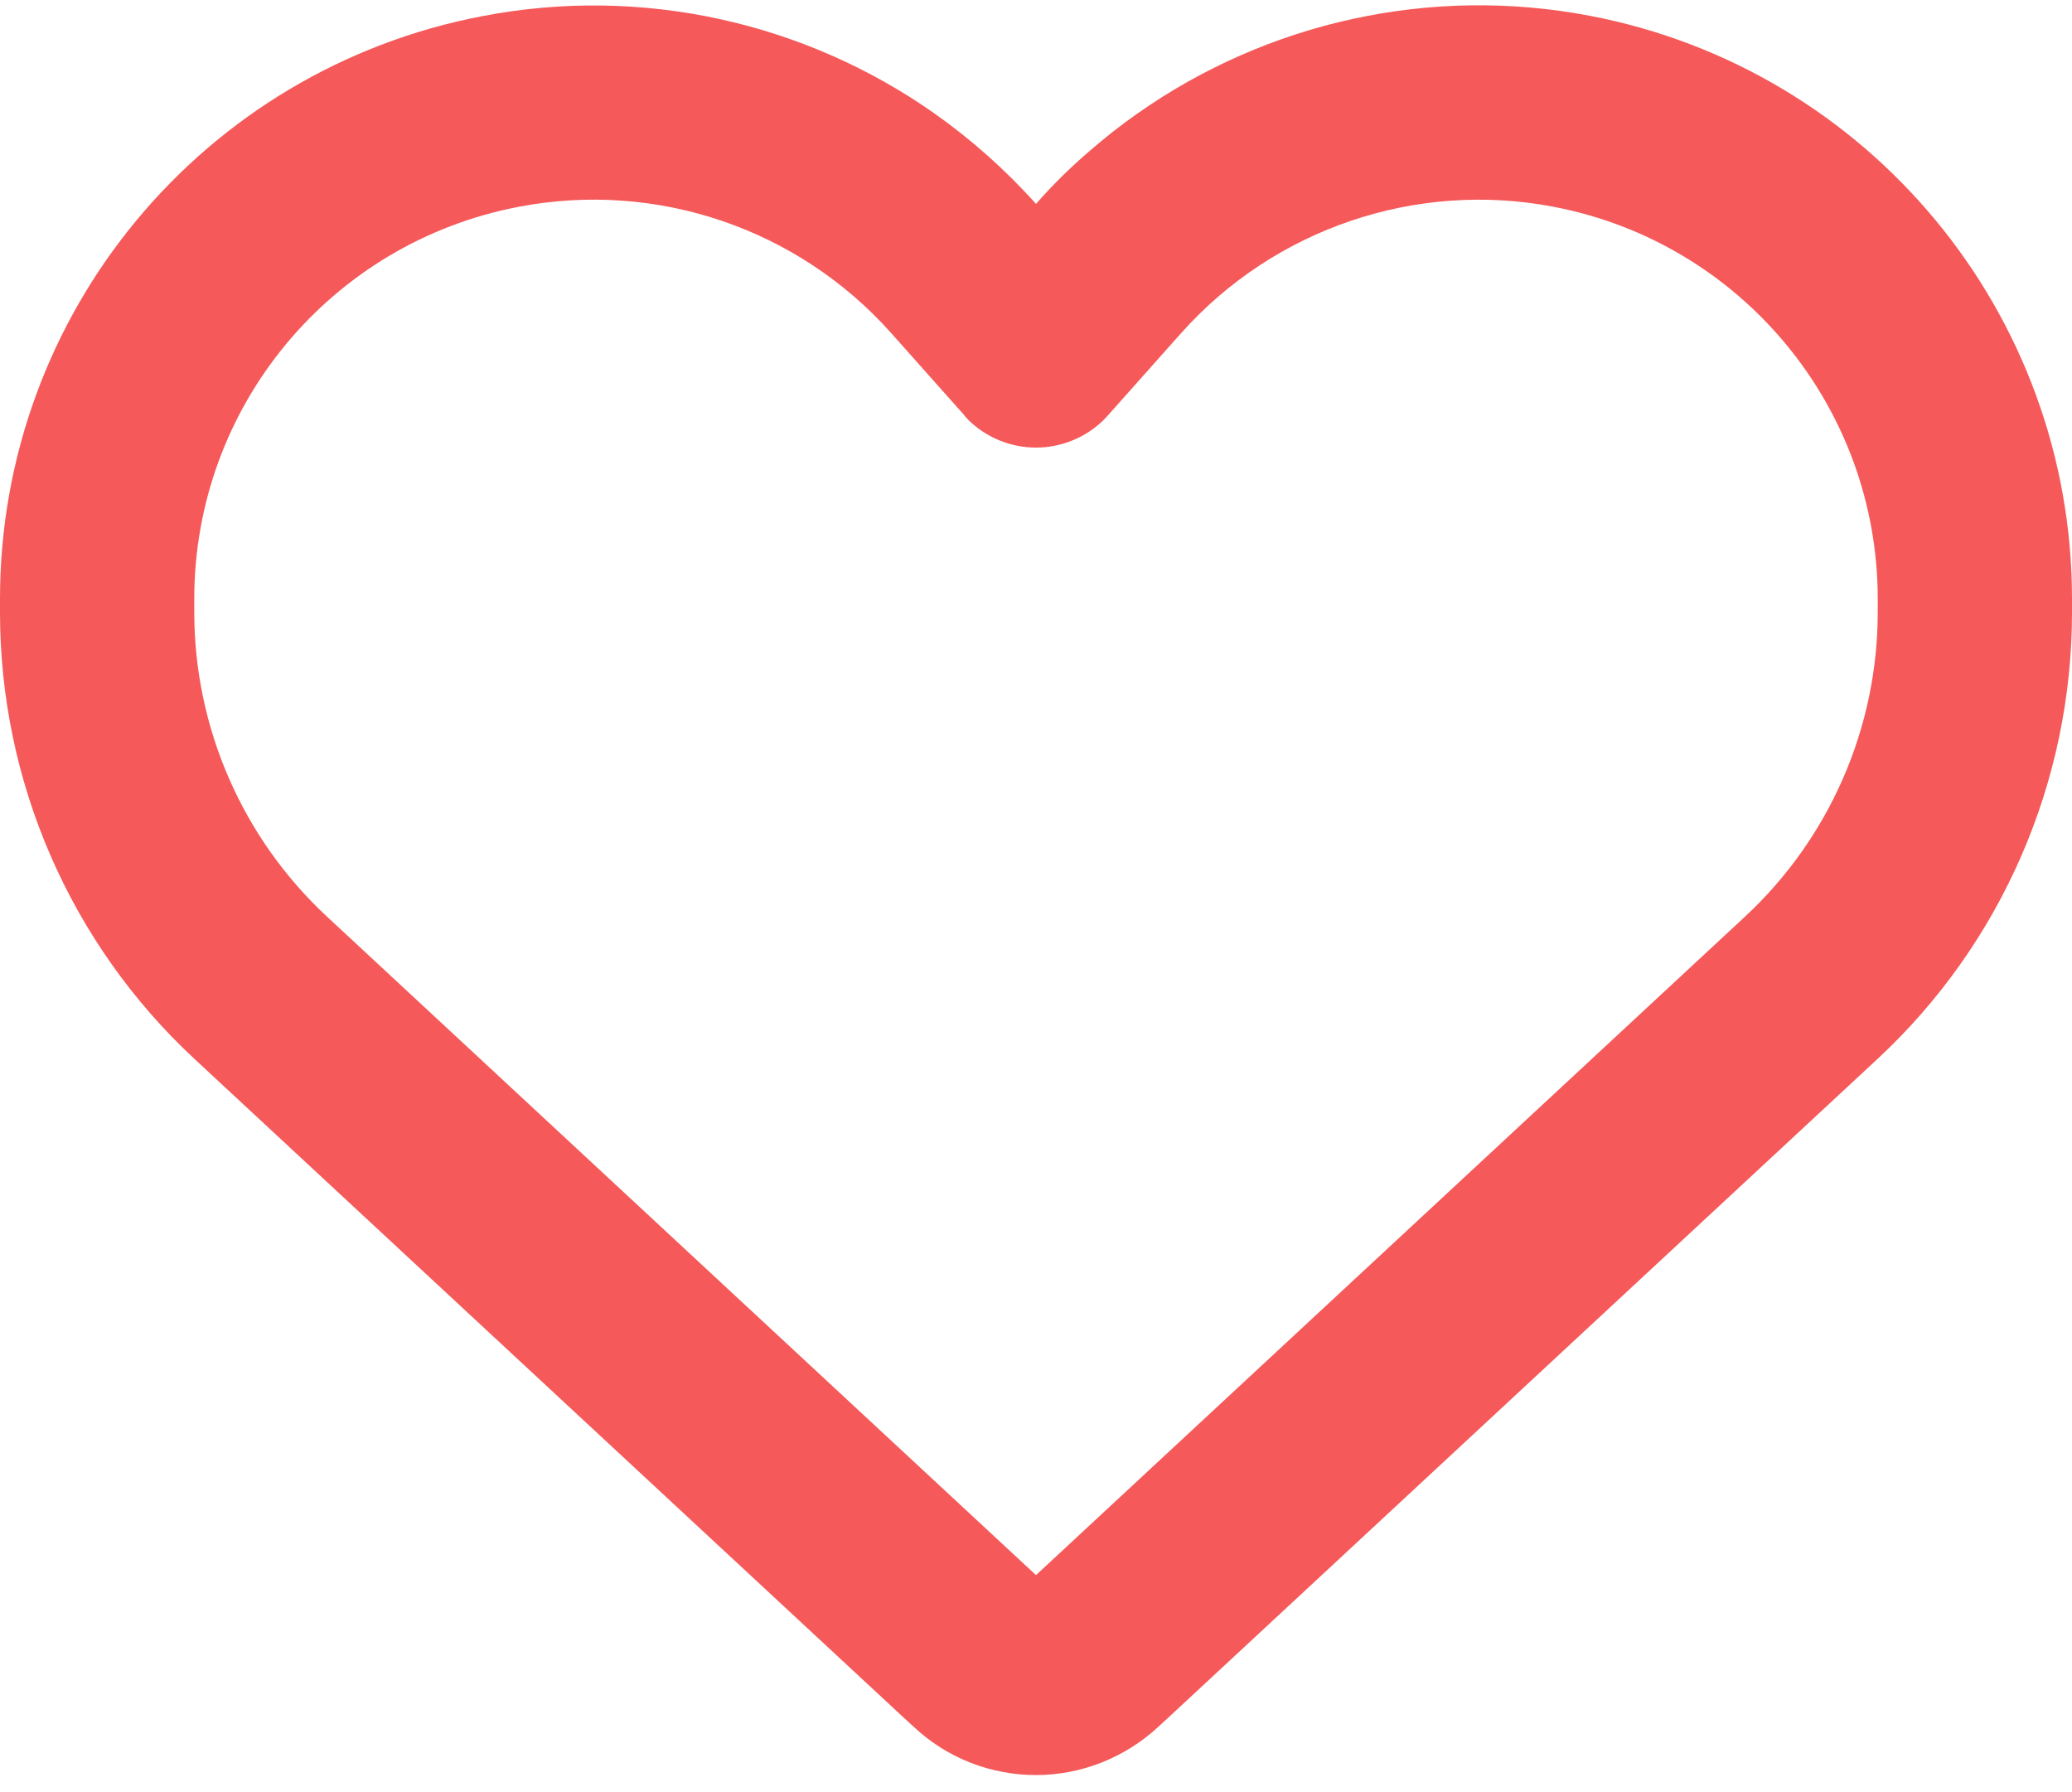 <svg width="37" height="32" viewBox="0 0 37 32" fill="none" xmlns="http://www.w3.org/2000/svg">
<path d="M16.318 30.835L16.137 30.669L3.476 18.911C1.257 16.851 0 13.961 0 10.933V10.694C0 5.607 3.613 1.242 8.614 0.288C11.461 -0.261 14.374 0.396 16.693 2.03C17.344 2.492 17.951 3.027 18.5 3.641C18.803 3.294 19.129 2.976 19.476 2.68C19.743 2.449 20.018 2.232 20.307 2.03C22.626 0.396 25.539 -0.261 28.386 0.281C33.387 1.235 37 5.607 37 10.694V10.933C37 13.961 35.743 16.851 33.524 18.911L20.863 30.669L20.682 30.835C20.09 31.384 19.309 31.695 18.5 31.695C17.691 31.695 16.91 31.391 16.318 30.835ZM17.279 7.479C17.25 7.457 17.228 7.428 17.206 7.399L15.92 5.954L15.913 5.946C14.244 4.075 11.722 3.222 9.264 3.692C5.897 4.335 3.469 7.269 3.469 10.694V10.933C3.469 12.992 4.329 14.965 5.839 16.367L18.5 28.125L31.161 16.367C32.671 14.965 33.531 12.992 33.531 10.933V10.694C33.531 7.276 31.103 4.335 27.743 3.692C25.286 3.222 22.756 4.082 21.094 5.946C21.094 5.946 21.094 5.946 21.087 5.954C21.08 5.961 21.087 5.954 21.08 5.961L19.794 7.406C19.772 7.435 19.743 7.457 19.721 7.486C19.396 7.811 18.955 7.992 18.5 7.992C18.045 7.992 17.604 7.811 17.279 7.486V7.479Z" fill="#F55959"/>
</svg>
